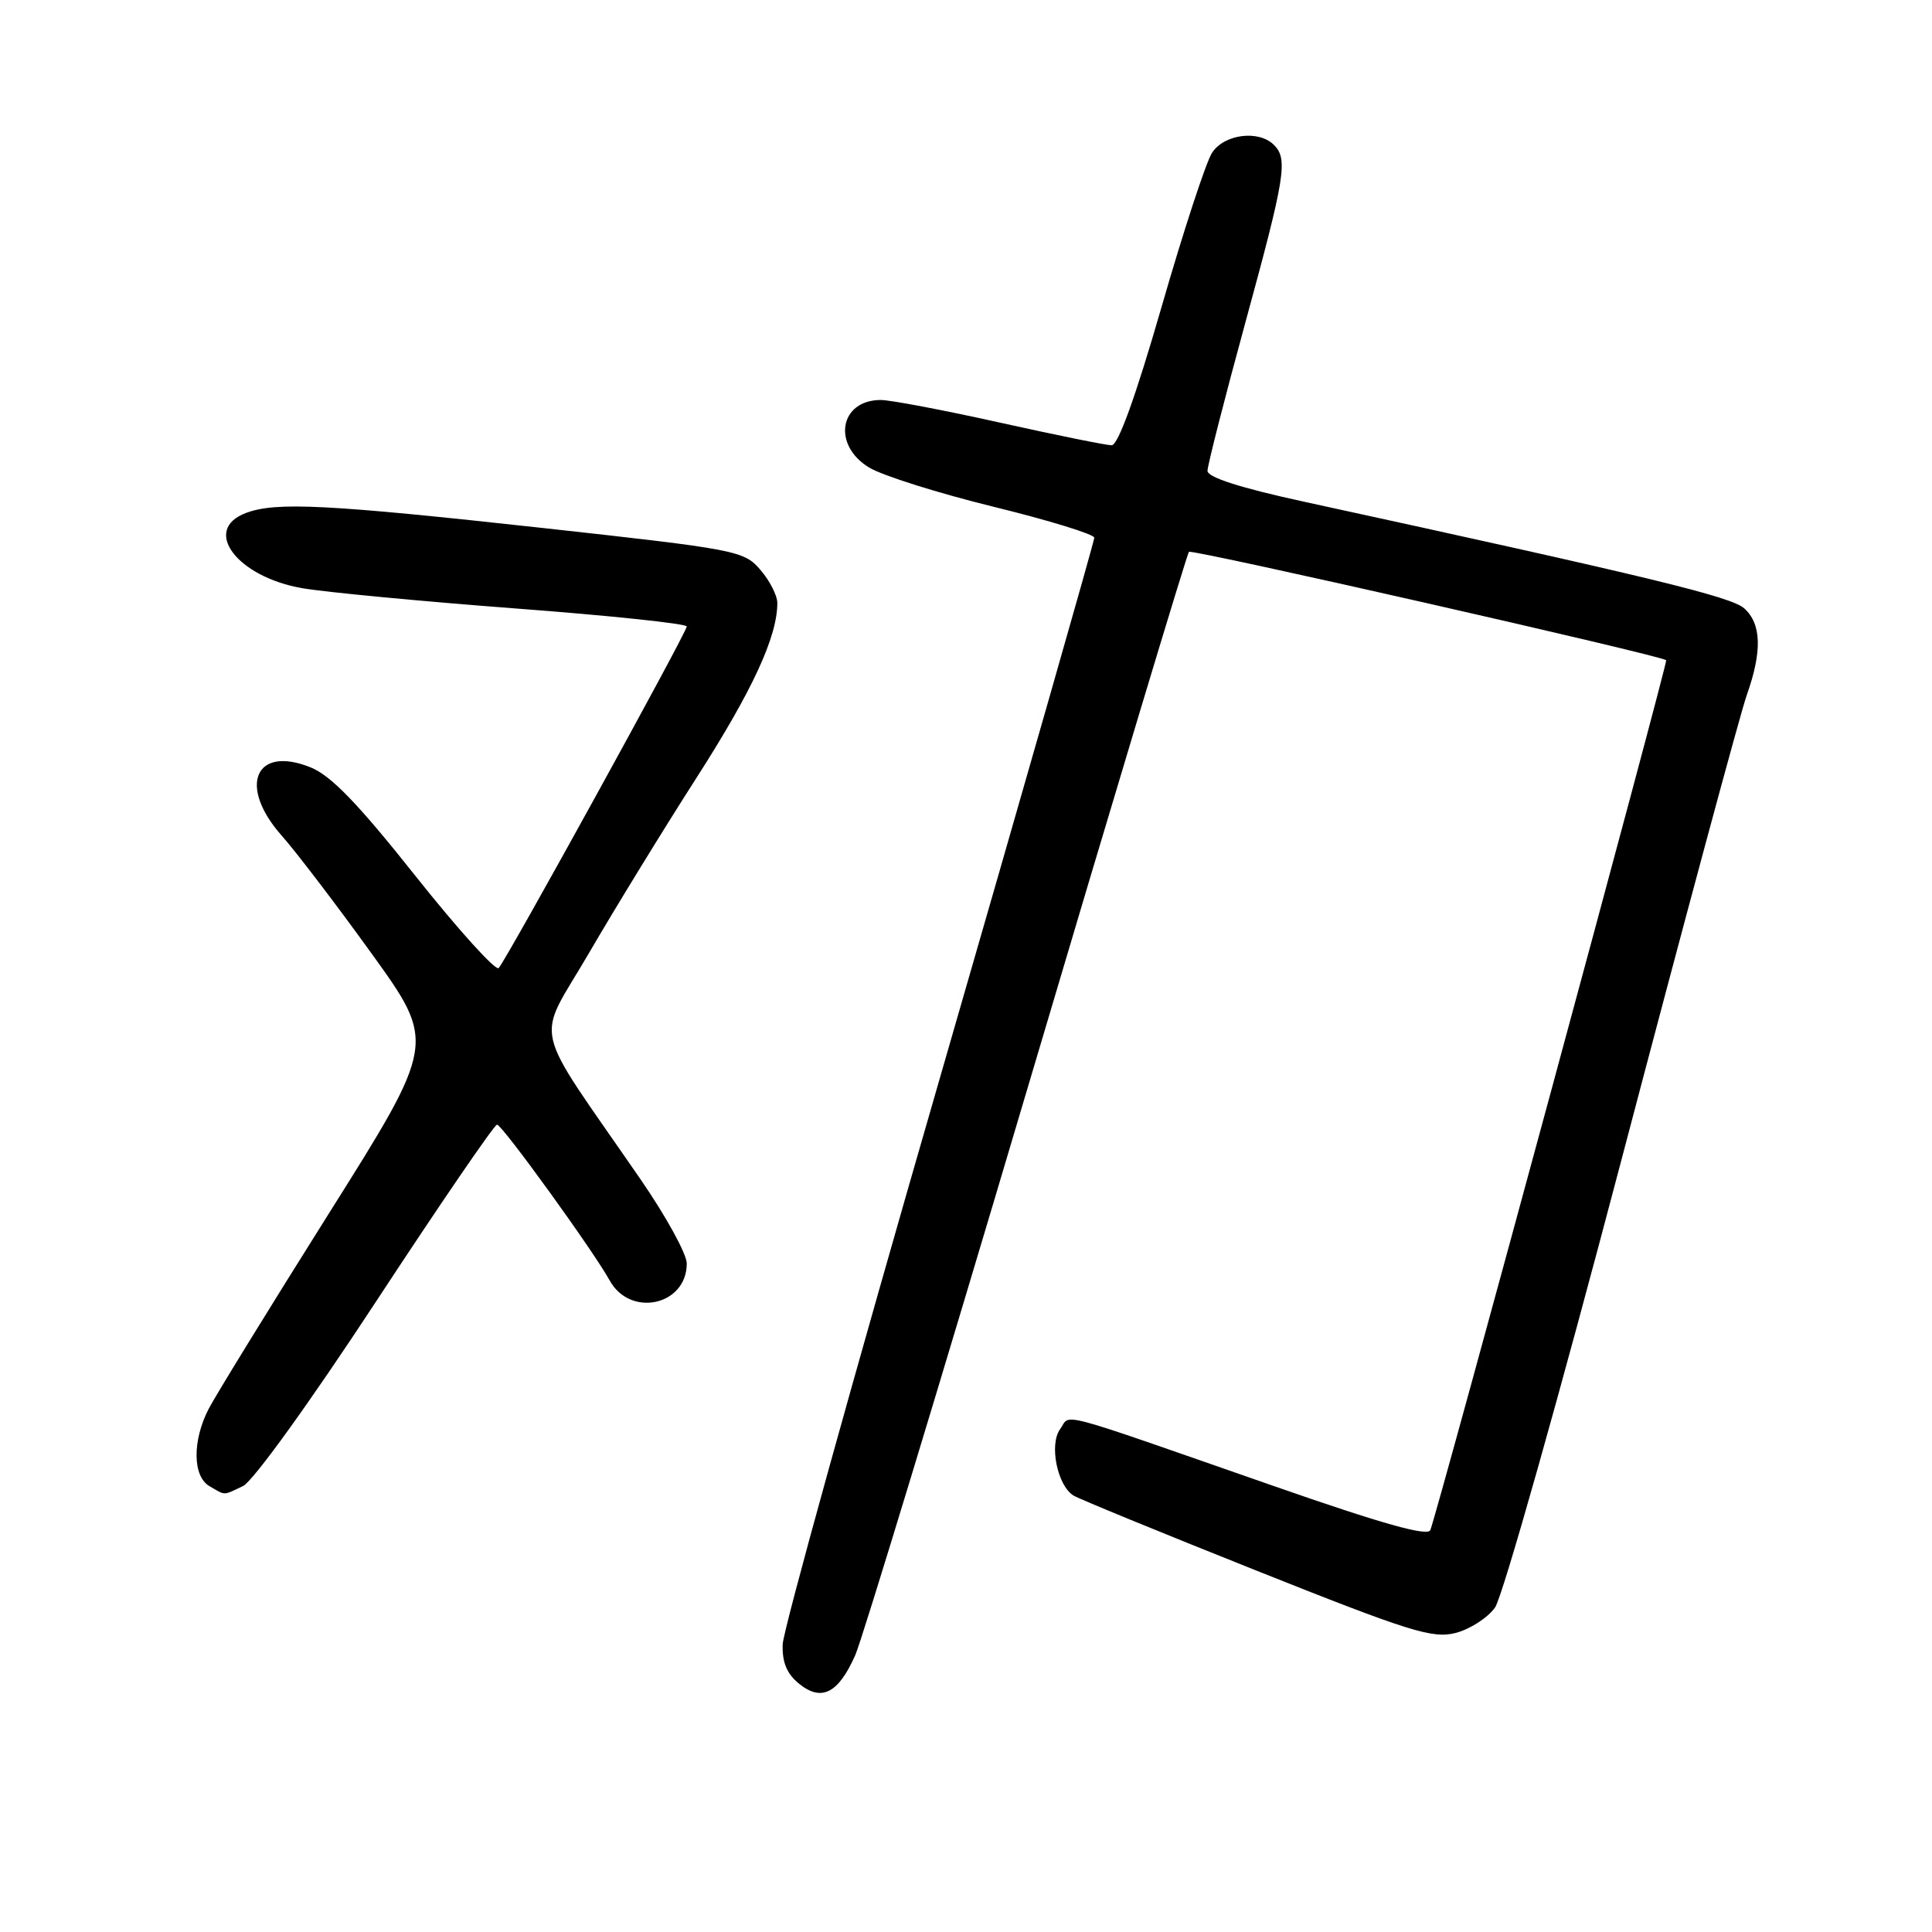<?xml version="1.0" encoding="UTF-8" standalone="no"?>
<!DOCTYPE svg PUBLIC "-//W3C//DTD SVG 1.1//EN" "http://www.w3.org/Graphics/SVG/1.1/DTD/svg11.dtd" >
<svg xmlns="http://www.w3.org/2000/svg" xmlns:xlink="http://www.w3.org/1999/xlink" version="1.1" viewBox="0 0 256 256">
 <g >
 <path fill="currentColor"
d=" M 113.33 219.31 C 114.25 217.21 124.48 183.57 136.05 144.54 C 147.62 105.51 157.29 73.37 157.54 73.12 C 157.94 72.73 220.01 86.83 220.78 87.48 C 221.02 87.70 190.66 199.71 189.53 202.74 C 189.20 203.62 183.18 201.93 168.79 196.91 C 139.03 186.54 141.97 187.32 140.47 189.37 C 139.00 191.38 140.09 196.81 142.23 198.16 C 142.93 198.60 153.83 203.07 166.45 208.10 C 186.79 216.21 189.80 217.15 192.86 216.38 C 194.76 215.89 197.12 214.38 198.10 213.00 C 199.09 211.62 206.65 184.85 214.90 153.50 C 223.15 122.15 230.60 94.53 231.45 92.12 C 233.51 86.32 233.41 82.68 231.13 80.62 C 229.42 79.07 218.87 76.51 172.75 66.47 C 164.37 64.65 160.00 63.25 160.00 62.39 C 160.00 61.68 162.25 52.86 165.00 42.80 C 170.32 23.33 170.68 21.08 168.80 19.20 C 166.78 17.18 162.20 17.77 160.60 20.25 C 159.80 21.49 156.78 30.71 153.89 40.75 C 150.49 52.53 148.16 59.00 147.30 59.00 C 146.58 59.00 139.92 57.65 132.50 56.00 C 125.08 54.35 117.98 53.00 116.71 53.00 C 111.25 53.00 110.22 58.95 115.16 61.95 C 116.90 63.01 124.32 65.35 131.66 67.15 C 139.00 68.95 145.00 70.80 145.00 71.25 C 145.00 71.71 135.73 104.12 124.41 143.29 C 113.08 182.46 103.77 216.02 103.71 217.88 C 103.63 220.28 104.26 221.79 105.89 223.11 C 108.86 225.52 111.09 224.37 113.33 219.31 Z  M 32.20 196.91 C 33.52 196.28 41.04 185.86 49.86 172.41 C 58.31 159.53 65.51 149.01 65.86 149.02 C 66.54 149.03 78.64 165.77 80.78 169.66 C 83.51 174.62 91.00 172.99 91.00 167.42 C 91.00 166.17 88.26 161.18 84.92 156.33 C 70.12 134.85 70.95 138.48 78.04 126.29 C 81.49 120.36 87.92 109.88 92.33 103.00 C 99.73 91.45 103.00 84.36 103.00 79.90 C 103.00 78.91 101.99 76.94 100.75 75.50 C 98.57 72.97 97.66 72.80 72.00 69.97 C 43.35 66.82 36.52 66.47 32.57 67.98 C 26.70 70.20 31.39 76.44 40.06 77.94 C 43.05 78.46 55.74 79.67 68.25 80.62 C 80.76 81.56 91.00 82.64 91.00 83.01 C 91.00 83.79 67.13 127.13 66.08 128.27 C 65.68 128.69 60.73 123.21 55.06 116.08 C 47.40 106.43 43.84 102.75 41.13 101.67 C 33.78 98.72 31.50 104.18 37.35 110.75 C 39.18 112.81 44.54 119.83 49.24 126.35 C 57.79 138.21 57.79 138.21 43.54 160.85 C 35.70 173.31 28.55 184.94 27.64 186.70 C 25.47 190.92 25.52 195.62 27.75 196.92 C 29.93 198.19 29.50 198.19 32.20 196.91 Z "/>
</g>
</svg>